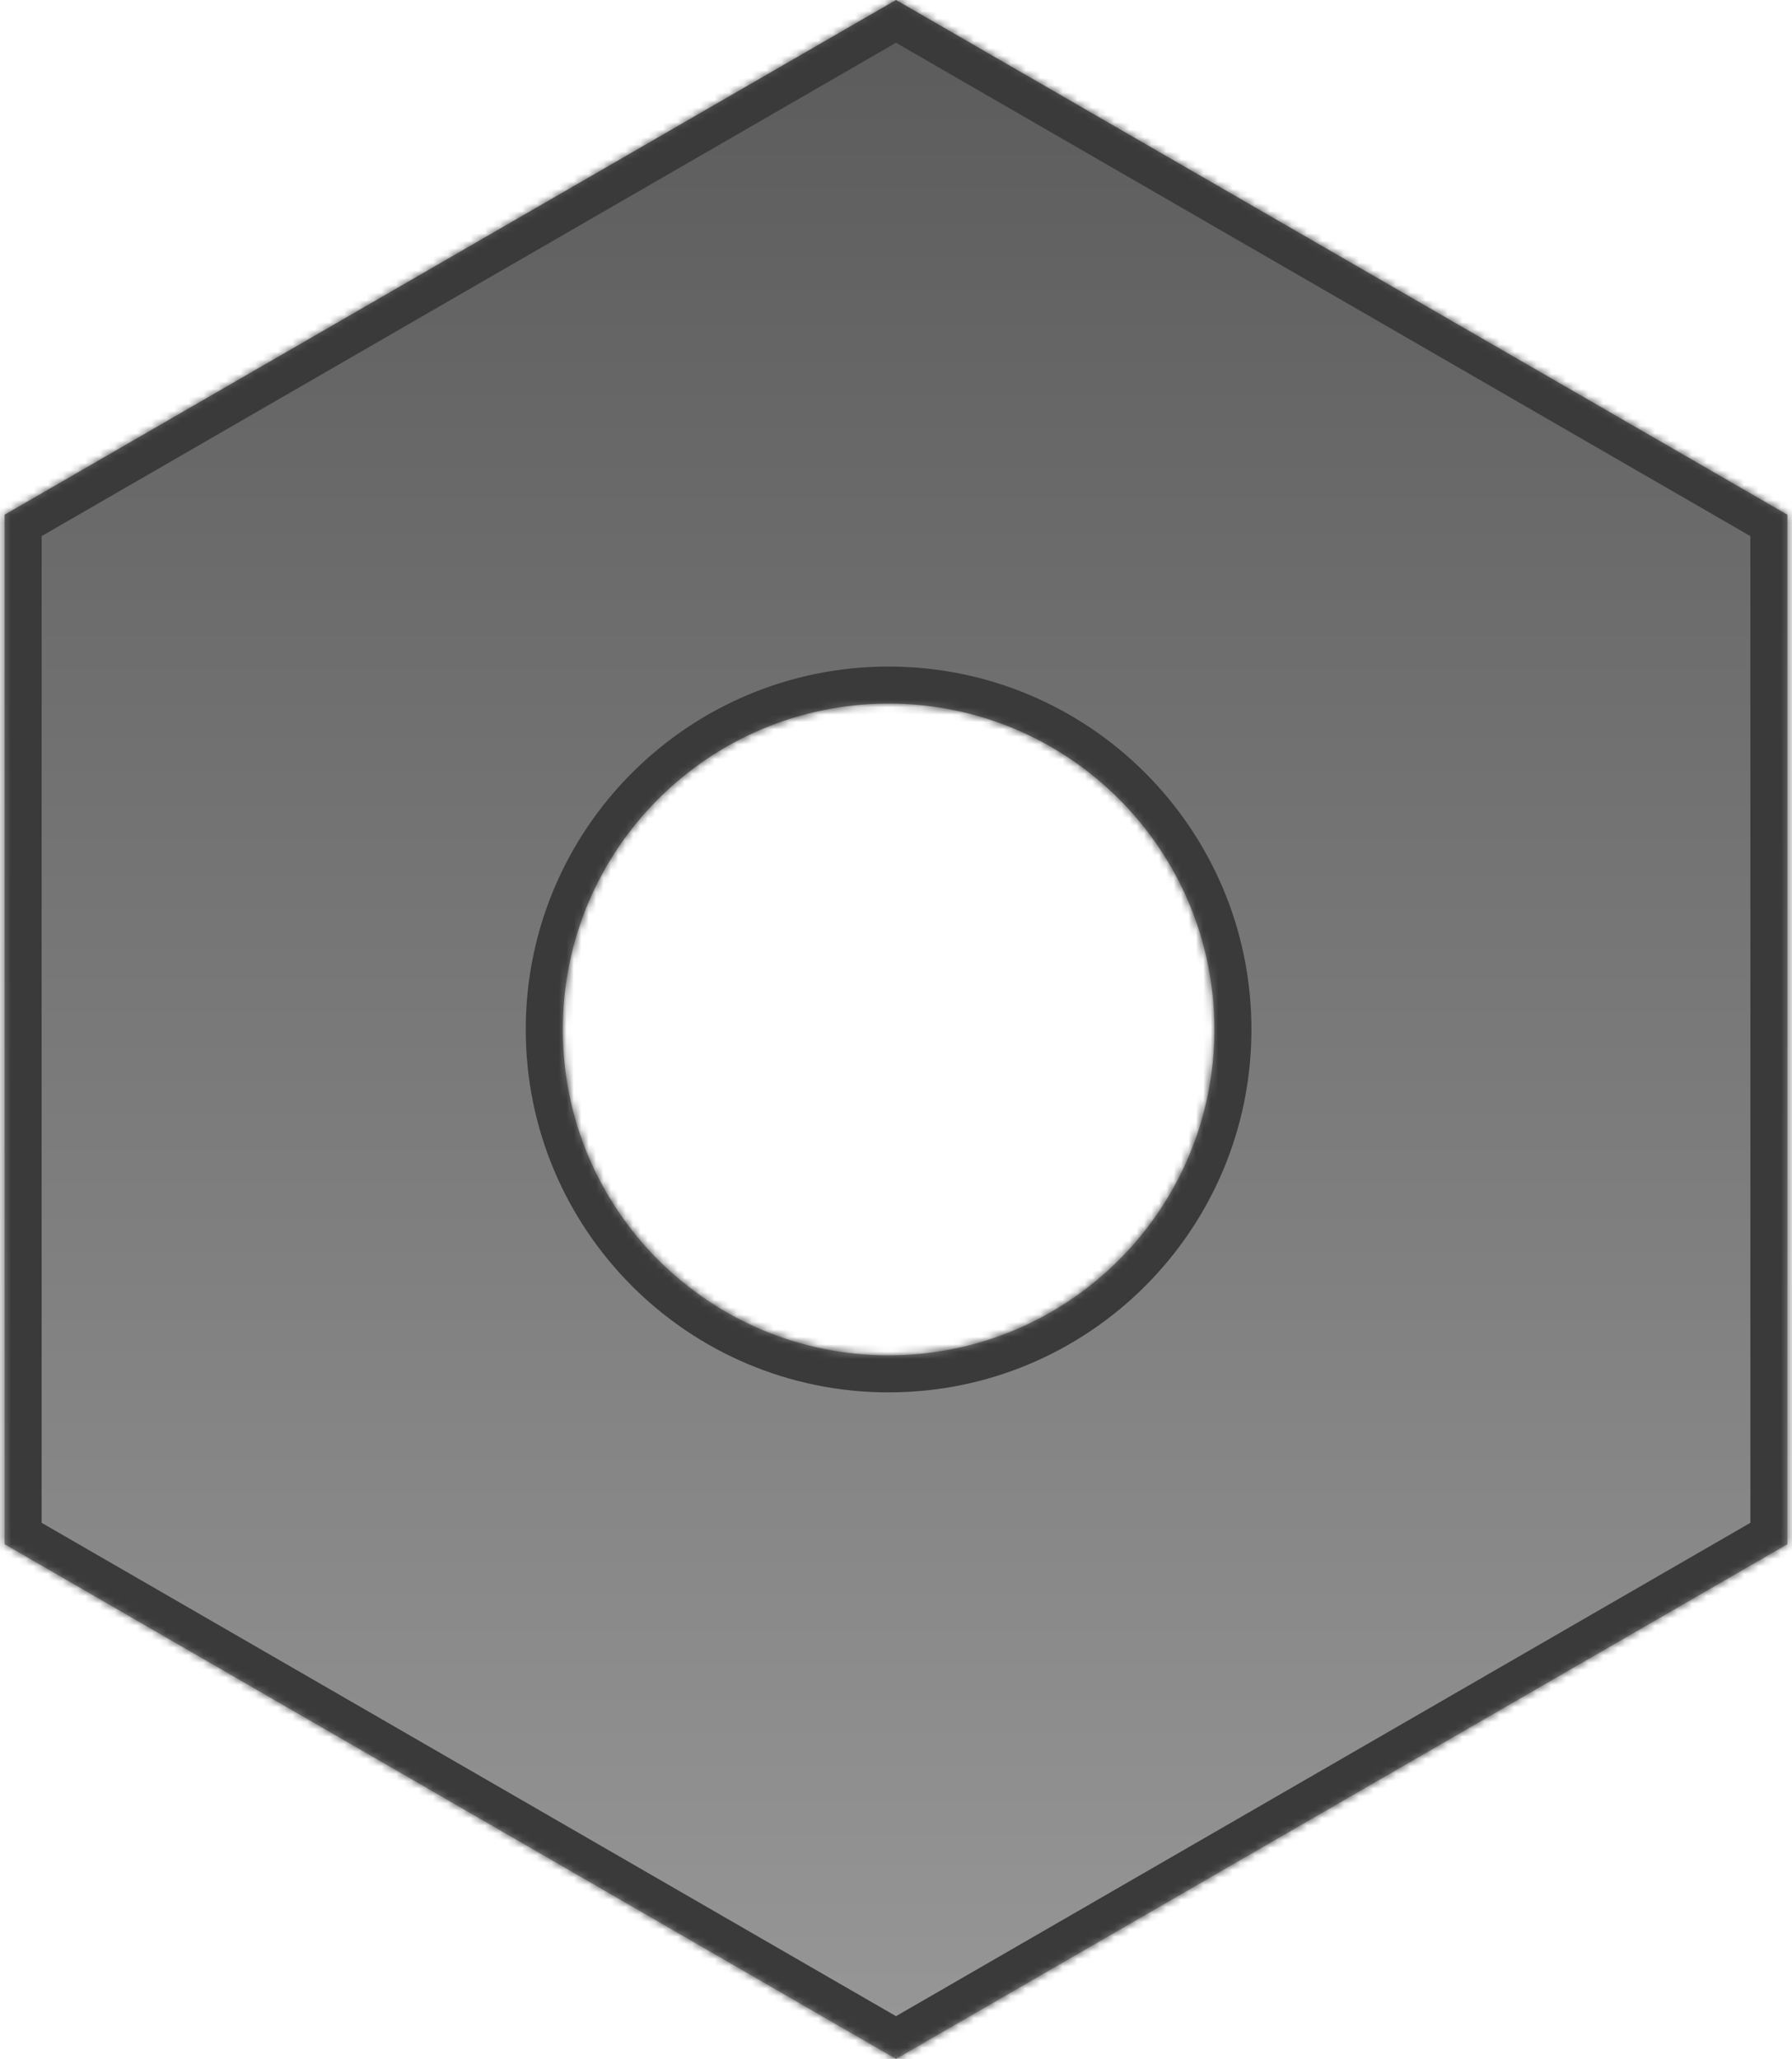 <svg width="242" height="278" viewBox="0 0 242 278" fill="none" xmlns="http://www.w3.org/2000/svg">
<mask id="path-1-inside-1" fill="white">
<path fill-rule="evenodd" clip-rule="evenodd" d="M241.378 69.5L121 0L0.622 69.5V208.5L121 278L241.378 208.5V69.5ZM120 183C144.301 183 164 163.301 164 139C164 114.699 144.301 95 120 95C95.7 95 76 114.699 76 139C76 163.301 95.7 183 120 183Z"/>
</mask>
<path fill-rule="evenodd" clip-rule="evenodd" d="M241.378 69.5L121 0L0.622 69.5V208.5L121 278L241.378 208.5V69.5ZM120 183C144.301 183 164 163.301 164 139C164 114.699 144.301 95 120 95C95.7 95 76 114.699 76 139C76 163.301 95.7 183 120 183Z" fill="url(#paint0_linear)"/>
<path d="M121 0L123.5 -4.33L121 -5.774L118.5 -4.33L121 0ZM241.378 69.5H246.378V66.613L243.878 65.17L241.378 69.5ZM0.622 69.5L-1.878 65.17L-4.378 66.613V69.5H0.622ZM0.622 208.5H-4.378V211.387L-1.878 212.83L0.622 208.5ZM121 278L118.5 282.33L121 283.774L123.5 282.33L121 278ZM241.378 208.5L243.878 212.83L246.378 211.387V208.5H241.378ZM118.5 4.33L238.878 73.83L243.878 65.17L123.5 -4.33L118.5 4.33ZM3.122 73.83L123.5 4.33L118.5 -4.33L-1.878 65.17L3.122 73.83ZM5.622 208.5V69.5H-4.378V208.5H5.622ZM123.5 273.67L3.122 204.17L-1.878 212.83L118.5 282.33L123.5 273.67ZM238.878 204.17L118.5 273.67L123.5 282.33L243.878 212.83L238.878 204.17ZM236.378 69.5V208.5H246.378V69.5H236.378ZM159 139C159 160.539 141.539 178 120 178V188C147.062 188 169 166.062 169 139H159ZM120 100C141.539 100 159 117.461 159 139H169C169 111.938 147.062 90 120 90V100ZM81 139C81 117.461 98.461 100 120 100V90C92.938 90 71 111.938 71 139H81ZM120 178C98.461 178 81 160.539 81 139H71C71 166.062 92.938 188 120 188V178Z" fill="#3A3A3A" mask="url(#path-1-inside-1)"/>
<defs>
<linearGradient id="paint0_linear" x1="121" y1="0" x2="121" y2="278" gradientUnits="userSpaceOnUse">
<stop stop-color="#5B5B5B"/>
<stop offset="1" stop-color="#979797"/>
</linearGradient>
</defs>
</svg>
